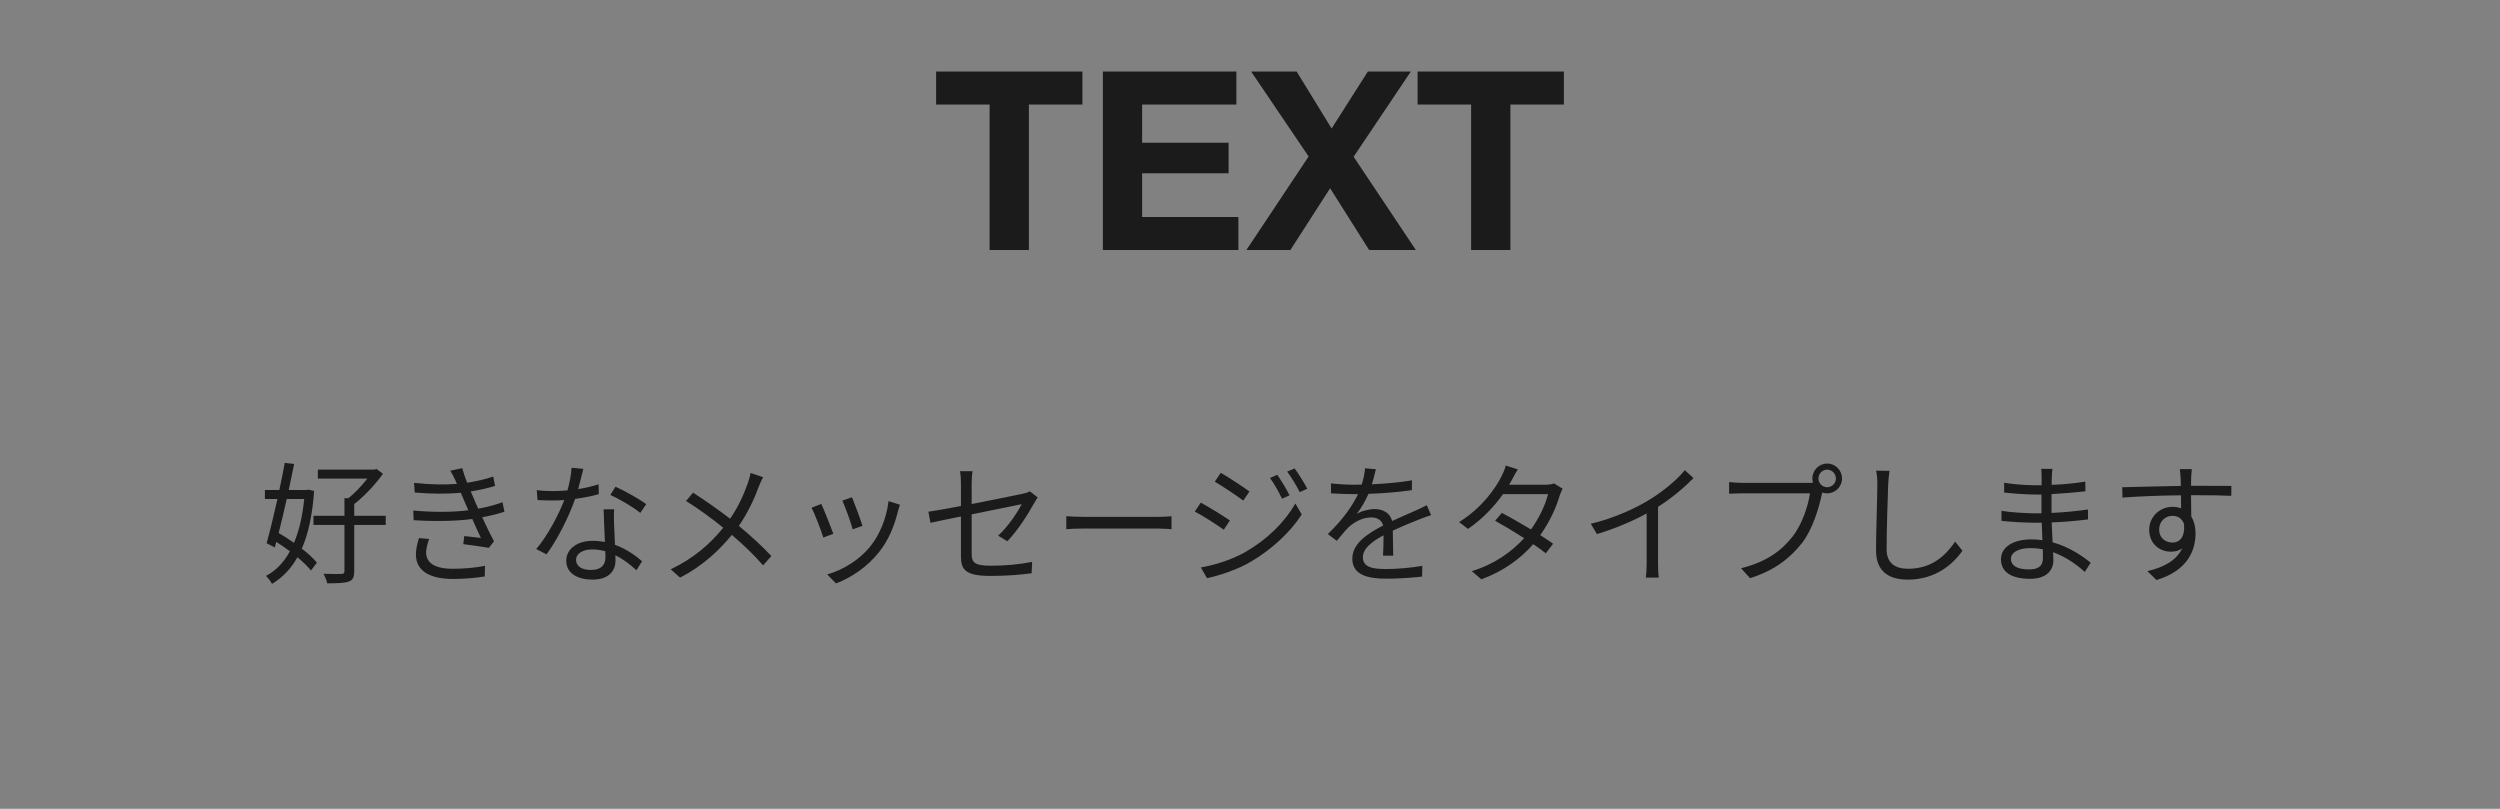 <?xml version="1.0" encoding="UTF-8"?>
<svg width="170px" height="55px" viewBox="0 0 170 55" version="1.1" xmlns="http://www.w3.org/2000/svg" xmlns:xlink="http://www.w3.org/1999/xlink">
    <rect x="0" y="0" width="170" height="55" fill="#808080" stroke="none"/>
    <!-- Generator: Sketch 54.1 (76490) - https://sketchapp.com -->
    <title>Text_Text_Normal_JP_IOS</title>
    <desc>Created with Sketch.</desc>
    <g id="Make" stroke="none" stroke-width="1" fill="none" fill-rule="evenodd">
        <g id="C-01&gt;Make-Graphic&gt;JP" transform="translate(-193, -258)">
            <g id="Content" transform="translate(12, 64)">
                <g id="02_TEXT" transform="translate(181, 0)">
                    <g id="Text_Text_Normal" transform="translate(0, 170)">
                        <g id="Text_Text_Normal_JP_IOS" transform="translate(0, 24)">
                            <g>
                                <rect id="矩形" fill-opacity="0.01" fill="#FFFFFF" x="0" y="0" width="170" height="55"></rect>
                                <g id="Text_Text_Normal" transform="translate(17, 0)" fill="#1B1B1B" fill-rule="nonzero">
                                    <path d="M3.686,33.933 L2.498,33.933 C2.318,34.734 2.129,35.535 1.949,36.246 C2.291,36.444 2.651,36.669 2.993,36.912 C3.335,36.102 3.569,35.112 3.686,33.933 Z M3.965,33.294 L4.361,33.384 C4.244,35.013 3.965,36.3 3.524,37.308 C3.947,37.632 4.307,37.965 4.55,38.262 L4.145,38.793 C3.929,38.523 3.605,38.208 3.227,37.893 C2.777,38.694 2.201,39.279 1.499,39.702 C1.409,39.54 1.229,39.297 1.085,39.162 C1.742,38.82 2.291,38.262 2.714,37.488 C2.417,37.263 2.102,37.047 1.787,36.849 L1.688,37.227 L1.13,36.939 C1.346,36.165 1.616,35.058 1.868,33.933 L1.013,33.933 L1.013,33.321 L1.994,33.321 C2.138,32.673 2.264,32.034 2.363,31.476 L3.002,31.548 C2.894,32.097 2.768,32.7 2.633,33.321 L3.848,33.321 L3.965,33.294 Z M9.23,35.076 L9.23,35.697 L7.088,35.697 L7.088,38.838 C7.088,39.243 6.998,39.441 6.71,39.549 C6.431,39.648 5.963,39.666 5.252,39.666 C5.216,39.486 5.099,39.189 5,39.018 C5.567,39.036 6.071,39.036 6.224,39.027 C6.377,39.018 6.422,38.973 6.422,38.838 L6.422,35.697 L4.316,35.697 L4.316,35.076 L6.422,35.076 L6.422,33.879 L6.692,33.879 C7.142,33.519 7.619,33.006 7.979,32.547 L4.613,32.547 L4.613,31.935 L8.465,31.935 L8.6,31.89 L9.041,32.214 C8.537,32.934 7.772,33.744 7.088,34.275 L7.088,35.076 L9.23,35.076 Z M11.489,36.588 L12.182,36.651 C12.074,36.93 11.975,37.326 11.975,37.56 C11.975,38.244 12.515,38.676 13.784,38.676 C14.504,38.676 15.35,38.613 15.98,38.469 L15.962,39.198 C15.404,39.297 14.54,39.369 13.811,39.369 C12.218,39.369 11.282,38.82 11.282,37.704 C11.282,37.326 11.39,36.912 11.489,36.588 Z M17.168,34.149 L17.303,34.797 C16.907,34.932 16.394,35.058 15.791,35.175 C16.052,35.742 16.34,36.345 16.592,36.813 L16.241,37.254 C15.791,37.173 15.071,37.074 14.504,37.002 L14.567,36.453 C14.999,36.507 15.422,36.552 15.701,36.579 C15.53,36.228 15.323,35.76 15.116,35.292 C13.964,35.445 12.506,35.463 11.129,35.373 L11.102,34.716 C12.461,34.842 13.784,34.833 14.846,34.698 L14.531,33.969 C14.459,33.816 14.396,33.654 14.333,33.51 C13.433,33.591 12.308,33.591 11.201,33.492 L11.156,32.835 C12.218,32.952 13.217,32.97 14.072,32.907 C14.027,32.808 13.991,32.718 13.955,32.637 C13.82,32.358 13.739,32.196 13.622,32.007 L14.432,31.836 C14.513,32.142 14.63,32.484 14.765,32.826 C15.386,32.727 16.016,32.592 16.538,32.403 L16.664,33.042 C16.205,33.186 15.62,33.321 15.008,33.42 L15.17,33.789 C15.242,33.978 15.368,34.257 15.521,34.59 C16.223,34.464 16.763,34.302 17.168,34.149 Z M26.942,34.284 L26.537,34.878 C26.06,34.473 25.097,33.924 24.503,33.654 L24.854,33.096 C25.502,33.384 26.519,33.96 26.942,34.284 Z M23.702,32.934 L23.72,33.6 C23.252,33.735 22.694,33.852 22.109,33.924 C21.668,35.184 20.876,36.732 20.165,37.695 L19.463,37.335 C20.21,36.471 20.966,35.049 21.371,34.005 C21.11,34.023 20.849,34.032 20.588,34.032 C20.255,34.032 19.886,34.023 19.553,34.005 L19.499,33.33 C19.832,33.375 20.21,33.393 20.597,33.393 C20.912,33.393 21.245,33.375 21.587,33.348 C21.722,32.853 21.848,32.286 21.866,31.809 L22.667,31.881 C22.577,32.205 22.46,32.745 22.316,33.258 C22.784,33.186 23.252,33.078 23.702,32.934 Z M24.17,37.911 C24.17,37.794 24.17,37.65 24.161,37.488 C23.882,37.407 23.576,37.362 23.261,37.362 C22.604,37.362 22.172,37.659 22.172,38.064 C22.172,38.478 22.505,38.757 23.198,38.757 C23.927,38.757 24.17,38.352 24.17,37.911 Z M24.044,34.635 L24.764,34.635 C24.737,35.004 24.746,35.265 24.755,35.598 C24.764,35.922 24.8,36.507 24.818,37.047 C25.583,37.326 26.204,37.767 26.663,38.163 L26.276,38.775 C25.898,38.433 25.421,38.037 24.845,37.758 C24.854,37.893 24.854,38.019 24.854,38.118 C24.854,38.829 24.386,39.414 23.288,39.414 C22.307,39.414 21.506,39.009 21.506,38.127 C21.506,37.308 22.28,36.777 23.288,36.777 C23.585,36.777 23.873,36.804 24.134,36.858 C24.107,36.129 24.062,35.256 24.044,34.635 Z M34.043,32.16 L34.889,32.448 C34.799,32.619 34.664,32.916 34.592,33.105 C34.304,33.897 33.845,34.887 33.242,35.76 C34.043,36.426 34.817,37.128 35.456,37.812 L34.889,38.442 C34.223,37.677 33.539,37.038 32.765,36.372 C31.928,37.398 30.812,38.469 29.246,39.279 L28.607,38.712 C30.182,37.965 31.298,36.975 32.18,35.886 C31.514,35.337 30.515,34.599 29.651,34.068 L30.128,33.501 C30.893,33.987 31.937,34.725 32.648,35.274 C33.224,34.437 33.593,33.591 33.863,32.826 C33.926,32.646 34.007,32.358 34.043,32.16 Z M40.937,33.816 C41.09,34.176 41.531,35.364 41.648,35.76 L40.982,35.994 C40.883,35.589 40.469,34.446 40.28,34.041 L40.937,33.816 Z M43.421,34.077 L44.195,34.32 C44.132,34.509 44.096,34.653 44.06,34.77 C43.817,35.76 43.43,36.723 42.782,37.533 C41.954,38.586 40.856,39.288 39.848,39.675 L39.254,39.063 C40.298,38.766 41.441,38.082 42.179,37.155 C42.818,36.372 43.286,35.229 43.421,34.077 Z M38.849,34.266 C39.029,34.653 39.497,35.832 39.668,36.3 L38.984,36.552 C38.849,36.084 38.363,34.842 38.183,34.527 L38.849,34.266 Z M51.503,36.804 L50.873,36.426 C51.548,35.814 52.205,34.824 52.475,34.284 C52.322,34.32 50.666,34.653 49.073,34.977 L49.073,37.65 C49.073,38.271 49.298,38.469 50.378,38.469 C51.422,38.469 52.286,38.379 53.186,38.208 L53.15,38.982 C52.349,39.09 51.449,39.162 50.324,39.162 C48.65,39.162 48.344,38.73 48.344,37.839 L48.344,35.121 C47.435,35.301 46.634,35.472 46.274,35.553 L46.13,34.797 C46.535,34.743 47.39,34.59 48.344,34.41 L48.344,32.871 C48.344,32.601 48.326,32.304 48.281,32.043 L49.136,32.043 C49.091,32.304 49.073,32.61 49.073,32.871 L49.073,34.275 C50.603,33.978 52.178,33.654 52.556,33.573 C52.754,33.528 52.925,33.474 53.033,33.411 L53.564,33.825 C53.501,33.915 53.402,34.068 53.339,34.185 C52.925,34.932 52.223,36.057 51.503,36.804 Z M55.508,35.985 L55.508,35.103 C55.778,35.121 56.255,35.148 56.759,35.148 L61.691,35.148 C62.141,35.148 62.465,35.121 62.663,35.103 L62.663,35.985 C62.483,35.976 62.105,35.94 61.7,35.94 L56.759,35.94 C56.264,35.94 55.787,35.958 55.508,35.985 Z M69.854,32.286 C70.079,32.61 70.484,33.258 70.691,33.681 L70.178,33.915 C69.953,33.438 69.656,32.907 69.359,32.502 L69.854,32.286 Z M71.033,31.854 C71.276,32.169 71.672,32.817 71.897,33.231 L71.384,33.465 C71.141,32.988 70.826,32.475 70.529,32.07 L71.033,31.854 Z M66.011,32.151 C66.542,32.448 67.577,33.141 67.964,33.42 L67.541,34.041 C67.109,33.708 66.128,33.06 65.606,32.754 L66.011,32.151 Z M64.661,38.586 C65.651,38.415 66.767,38.055 67.676,37.542 C69.17,36.687 70.358,35.508 71.087,34.239 L71.519,34.986 C70.736,36.192 69.494,37.353 68.054,38.199 C67.154,38.73 65.912,39.144 65.075,39.315 L64.661,38.586 Z M64.652,34.176 C65.183,34.464 66.236,35.112 66.632,35.391 L66.218,36.021 C65.768,35.697 64.796,35.067 64.247,34.788 L64.652,34.176 Z M77.738,37.785 L77.045,37.785 C77.072,37.443 77.081,36.867 77.081,36.399 C76.253,36.849 75.677,37.308 75.677,37.893 C75.677,38.595 76.37,38.694 77.288,38.694 C77.981,38.694 78.935,38.613 79.718,38.478 L79.7,39.207 C79.025,39.288 78.035,39.351 77.261,39.351 C75.983,39.351 74.957,39.081 74.957,37.992 C74.957,36.939 76.019,36.273 77.054,35.733 C76.964,35.364 76.64,35.184 76.253,35.184 C75.668,35.184 75.128,35.472 74.714,35.841 C74.462,36.084 74.21,36.417 73.904,36.777 L73.292,36.318 C74.426,35.22 75.011,34.302 75.344,33.6 L74.975,33.6 C74.597,33.6 73.994,33.582 73.508,33.546 L73.508,32.871 C73.985,32.925 74.606,32.961 75.011,32.961 C75.2,32.961 75.389,32.961 75.596,32.952 C75.722,32.556 75.803,32.151 75.821,31.845 L76.559,31.908 C76.496,32.16 76.415,32.529 76.289,32.934 C77.198,32.889 78.17,32.808 79.016,32.664 L79.007,33.33 C78.125,33.465 77.027,33.546 76.055,33.582 C75.857,34.041 75.578,34.536 75.254,34.95 C75.578,34.743 76.091,34.617 76.487,34.617 C77.063,34.617 77.531,34.896 77.666,35.427 C78.278,35.139 78.818,34.923 79.286,34.707 C79.556,34.59 79.772,34.482 80.024,34.356 L80.312,35.031 C80.087,35.094 79.763,35.22 79.529,35.31 C79.025,35.508 78.386,35.769 77.711,36.084 C77.72,36.597 77.729,37.353 77.738,37.785 Z M88.673,32.871 L89.258,33.231 C89.186,33.357 89.105,33.573 89.051,33.717 C88.826,34.509 88.367,35.508 87.737,36.39 C88.079,36.606 88.385,36.813 88.61,36.975 L88.115,37.623 C87.899,37.452 87.602,37.236 87.26,37.002 C86.45,37.929 85.316,38.811 83.732,39.396 L83.084,38.838 C84.65,38.361 85.82,37.497 86.639,36.597 C85.928,36.138 85.172,35.688 84.668,35.409 L85.127,34.878 C85.649,35.148 86.405,35.58 87.107,36.003 C87.656,35.238 88.097,34.311 88.268,33.6 L85.208,33.6 C84.632,34.401 83.831,35.283 82.823,35.967 L82.22,35.499 C83.768,34.545 84.704,33.195 85.109,32.376 C85.199,32.214 85.334,31.89 85.397,31.656 L86.207,31.917 C86.063,32.151 85.901,32.457 85.811,32.628 C85.757,32.736 85.694,32.844 85.622,32.961 L88.079,32.961 C88.322,32.961 88.52,32.934 88.673,32.871 Z M97.565,31.971 L98.159,32.511 C97.538,33.141 96.674,33.879 95.747,34.464 L95.747,38.316 C95.747,38.658 95.765,39.099 95.801,39.279 L94.919,39.279 C94.946,39.108 94.973,38.658 94.973,38.316 L94.973,34.914 C94.01,35.445 92.768,35.967 91.589,36.318 L91.175,35.616 C92.678,35.265 94.208,34.581 95.198,33.96 C96.116,33.393 97.061,32.61 97.565,31.971 Z M107.249,33.132 C107.573,33.132 107.843,32.862 107.843,32.538 C107.843,32.214 107.573,31.935 107.249,31.935 C106.916,31.935 106.655,32.214 106.655,32.538 C106.655,32.862 106.916,33.132 107.249,33.132 Z M101.48,32.835 L105.989,32.835 C106.079,32.835 106.178,32.835 106.286,32.826 C106.259,32.736 106.241,32.637 106.241,32.538 C106.241,31.98 106.691,31.521 107.249,31.521 C107.807,31.521 108.257,31.98 108.257,32.538 C108.257,33.096 107.807,33.546 107.249,33.546 C107.132,33.546 107.015,33.528 106.907,33.492 L106.889,33.591 C106.691,34.536 106.259,35.985 105.548,36.912 C104.72,37.965 103.649,38.802 102.002,39.315 L101.39,38.64 C103.136,38.208 104.144,37.443 104.9,36.48 C105.539,35.661 105.953,34.41 106.079,33.546 L101.471,33.546 C101.12,33.546 100.805,33.564 100.58,33.573 L100.58,32.781 C100.823,32.808 101.183,32.835 101.48,32.835 Z M110.579,32.007 L111.488,32.016 C111.443,32.304 111.416,32.619 111.398,32.907 C111.362,33.915 111.29,36.021 111.29,37.353 C111.29,38.334 111.92,38.676 112.748,38.676 C114.386,38.676 115.313,37.758 115.952,36.831 L116.447,37.452 C115.844,38.298 114.692,39.414 112.73,39.414 C111.452,39.414 110.57,38.874 110.57,37.425 C110.57,36.102 110.66,33.852 110.66,32.907 C110.66,32.583 110.633,32.268 110.579,32.007 Z M121.919,37.956 C121.919,37.803 121.91,37.596 121.91,37.353 C121.631,37.299 121.343,37.272 121.046,37.272 C120.2,37.272 119.741,37.596 119.741,38.001 C119.741,38.415 120.092,38.721 120.974,38.721 C121.487,38.721 121.919,38.568 121.919,37.956 Z M125.168,38.262 L124.763,38.892 C124.241,38.415 123.503,37.875 122.612,37.551 C122.621,37.776 122.63,37.974 122.63,38.109 C122.63,38.721 122.216,39.36 121.055,39.36 C119.777,39.36 119.066,38.901 119.066,38.037 C119.066,37.227 119.849,36.678 121.136,36.678 C121.397,36.678 121.64,36.696 121.883,36.732 C121.865,36.336 121.847,35.913 121.838,35.544 L121.343,35.544 C120.731,35.544 119.741,35.49 119.102,35.418 L119.102,34.734 C119.705,34.842 120.758,34.905 121.343,34.905 L121.82,34.905 L121.82,33.627 L121.379,33.627 C120.758,33.627 119.813,33.555 119.282,33.492 L119.282,32.826 C119.822,32.925 120.776,32.997 121.37,32.997 L121.829,32.997 L121.829,32.412 C121.829,32.268 121.82,32.007 121.802,31.881 L122.567,31.881 C122.54,32.043 122.531,32.214 122.522,32.475 C122.513,32.583 122.513,32.754 122.513,32.97 C123.287,32.943 124.016,32.871 124.799,32.754 L124.808,33.411 C124.106,33.483 123.341,33.555 122.504,33.6 L122.504,34.878 C123.359,34.842 124.178,34.761 124.979,34.644 L124.988,35.319 C124.151,35.427 123.359,35.49 122.513,35.526 C122.531,35.985 122.558,36.453 122.576,36.876 C123.755,37.2 124.664,37.857 125.168,38.262 Z M130.73,36.894 C131.252,36.894 131.594,36.471 131.513,35.625 C131.369,35.238 131.072,35.076 130.721,35.076 C130.262,35.076 129.821,35.436 129.821,36.012 C129.821,36.57 130.235,36.894 130.73,36.894 Z M132.107,33.672 L131.99,33.672 C131.99,34.176 131.999,34.725 132.008,35.13 C132.197,35.436 132.296,35.832 132.296,36.273 C132.296,37.479 131.711,38.82 129.641,39.441 L129.02,38.838 C130.19,38.568 131.018,38.082 131.387,37.29 C131.171,37.443 130.919,37.515 130.622,37.515 C129.866,37.515 129.146,36.984 129.146,36.021 C129.146,35.139 129.875,34.464 130.721,34.464 C130.937,34.464 131.135,34.5 131.315,34.563 C131.315,34.302 131.315,33.987 131.306,33.681 C129.956,33.69 128.444,33.753 127.328,33.834 L127.31,33.132 C128.3,33.114 129.974,33.06 131.297,33.042 C131.297,32.79 131.288,32.583 131.279,32.457 C131.27,32.268 131.243,32.007 131.225,31.899 L132.044,31.899 L131.999,32.457 C131.999,32.592 131.99,32.799 131.99,33.033 L132.125,33.033 C133.205,33.033 134.303,33.042 134.735,33.042 L134.726,33.717 C134.222,33.69 133.412,33.672 132.107,33.672 Z" id="好きなメッセージをタイプします"></path>
                                    <path d="M50.294,7.106 L46.657,7.106 L46.657,4.862 L56.602,4.862 L56.602,7.106 L52.964,7.106 L52.964,17 L50.294,17 L50.294,7.106 Z M57.995,4.862 L67.073,4.862 L67.073,7.106 L60.664,7.106 L60.664,9.707 L66.546,9.707 L66.546,11.781 L60.664,11.781 L60.664,14.756 L67.21,14.756 L67.21,17 L57.995,17 L57.995,4.862 Z M71.987,10.642 L68.076,4.862 L71.171,4.862 L73.55,8.738 L76.016,4.862 L78.939,4.862 L75.046,10.659 L79.279,17 L76.1,17 L73.448,12.801 L70.746,17 L67.754,17 L71.987,10.642 Z M83.037,7.106 L79.398,7.106 L79.398,4.862 L89.344,4.862 L89.344,7.106 L85.706,7.106 L85.706,17 L83.037,17 L83.037,7.106 Z" id="TEXT"></path>
                                </g>
                            </g>
                        </g>
                    </g>
                </g>
            </g>
        </g>
    </g>
</svg>